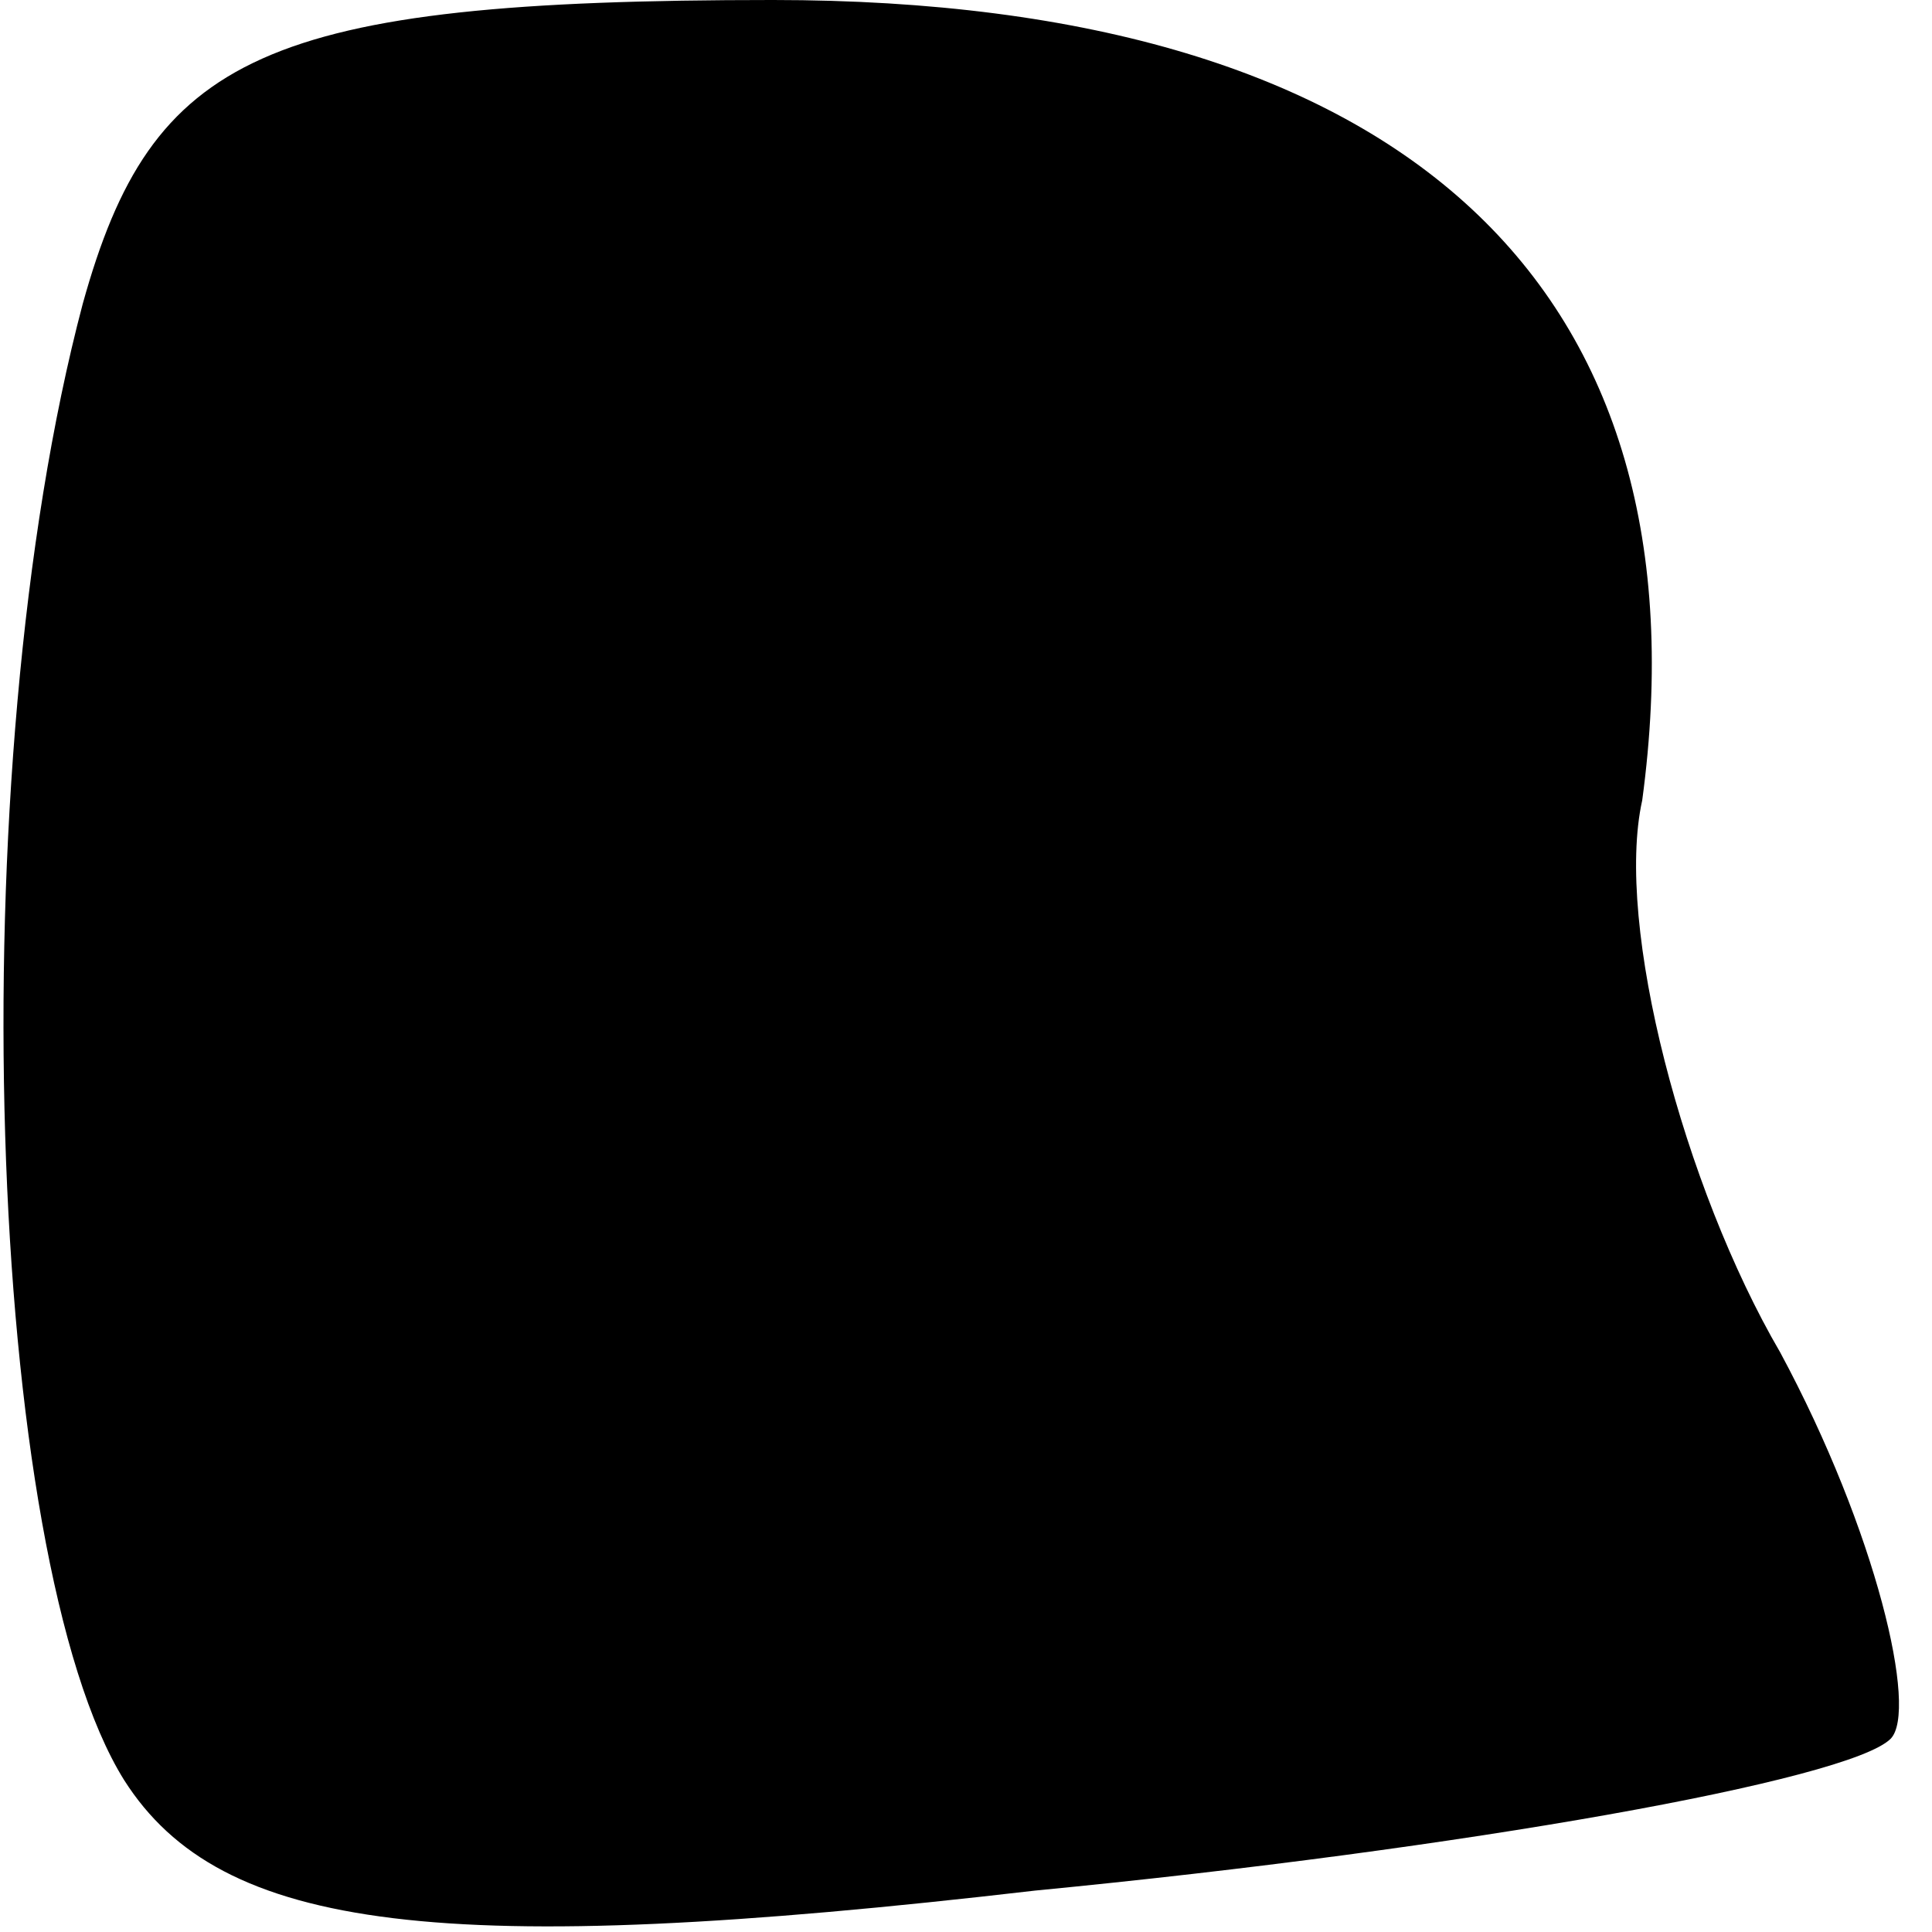 <?xml version="1.0" standalone="no"?>
<!DOCTYPE svg PUBLIC "-//W3C//DTD SVG 20010904//EN"
 "http://www.w3.org/TR/2001/REC-SVG-20010904/DTD/svg10.dtd">
<svg version="1.0" xmlns="http://www.w3.org/2000/svg"
 width="14pt" height="14pt" viewBox="0 0 14 14"
 preserveAspectRatio="xMidYMid meet">
<g transform="translate(0,14) scale(0.1,-0.1)"
fill="#000000" stroke="none">
<path fill="#000000" stroke="none" d="M6 118 c-9 -34 -7 -91 3 -107 7 -11 23
-13 66 -8 31 3 59 8 62 11 2 2 -1 15 -8 28 -7 12 -12 31 -10 40 5 37 -17 58
-63 58 -37 0 -45 -4 -50 -22z"/>
</g>
</svg>
